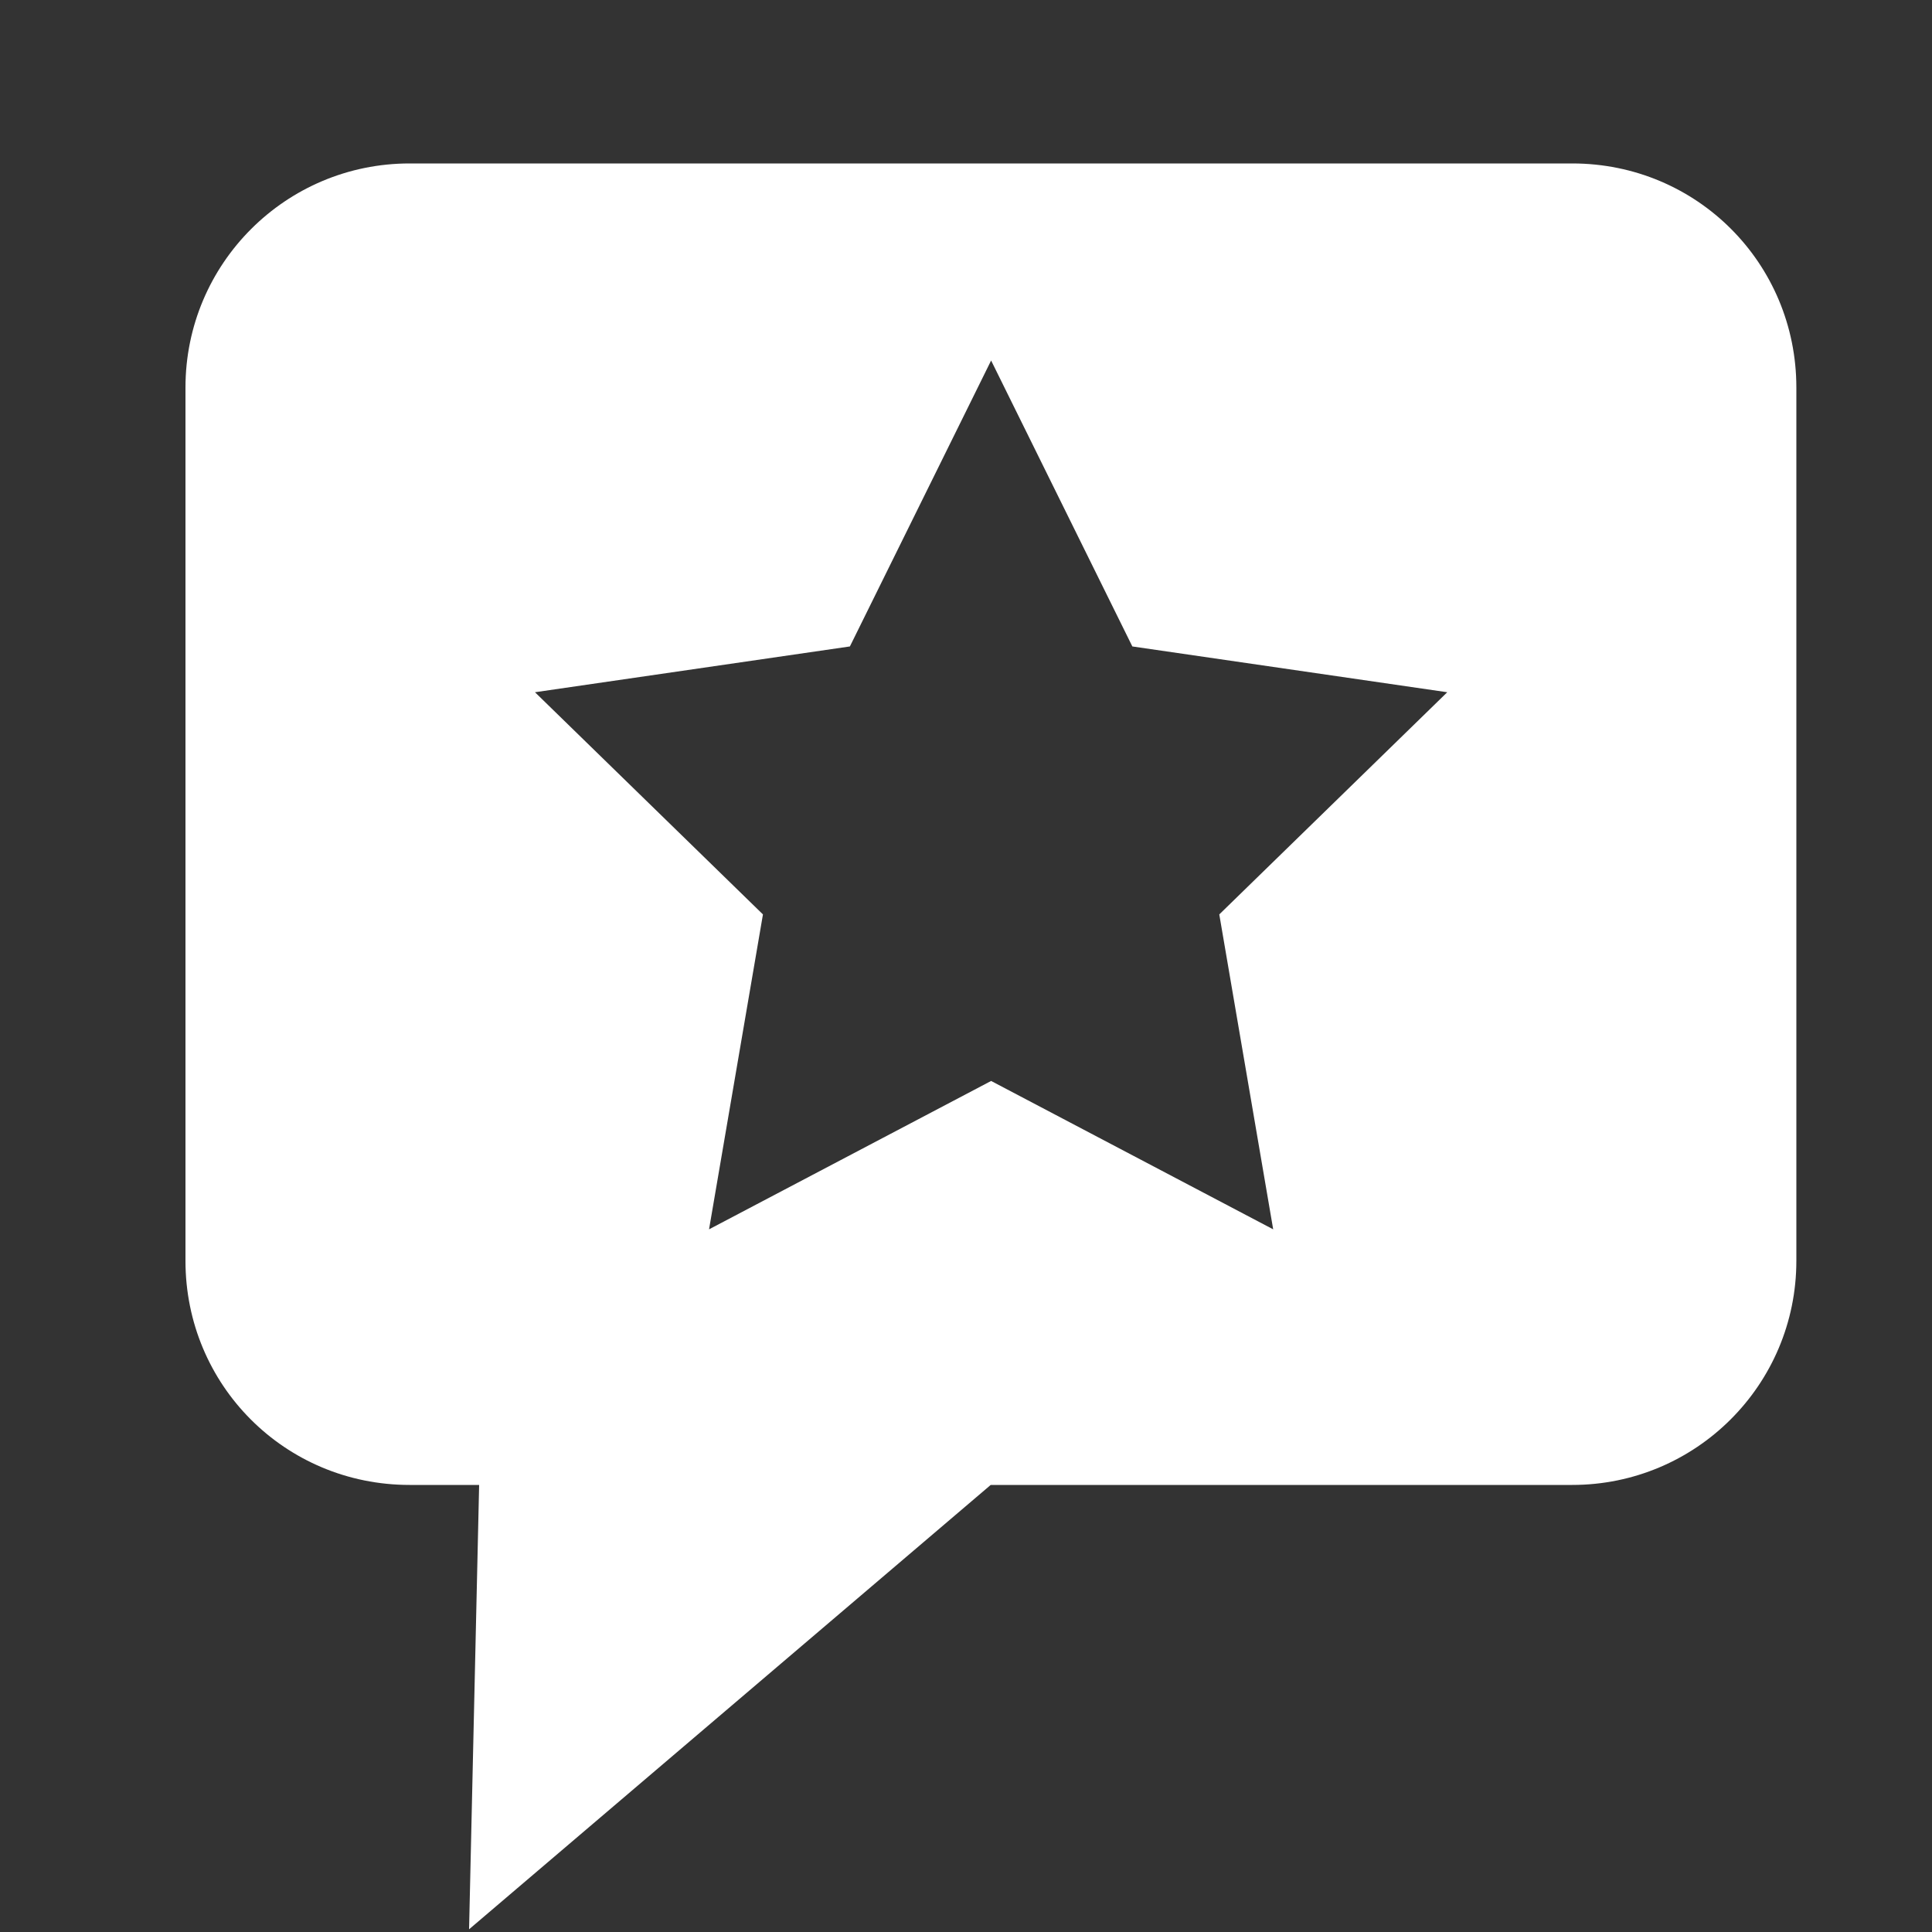 <svg version="1.1" viewBox="0 0 1e3 1e3" xmlns="http://www.w3.org/2000/svg"><rect x="0" y="0" width="1e3" height="1e3" fill="#333333" stroke="none"/><path d="m212 84.6c-64 0-116 51.8-116 116v452c0 64.3 51.5 116 116 116h36l-5.21 230 270-230h301c64 0 116-51.8 116-116v-452c0-64.3-51.5-116-116-116zm301 102 73.1 148 163 23.7-118 115 27.9 163-146-76.8-146 76.8 27.9-163-118-115 163-23.7z" fill="#fff"/></svg>
